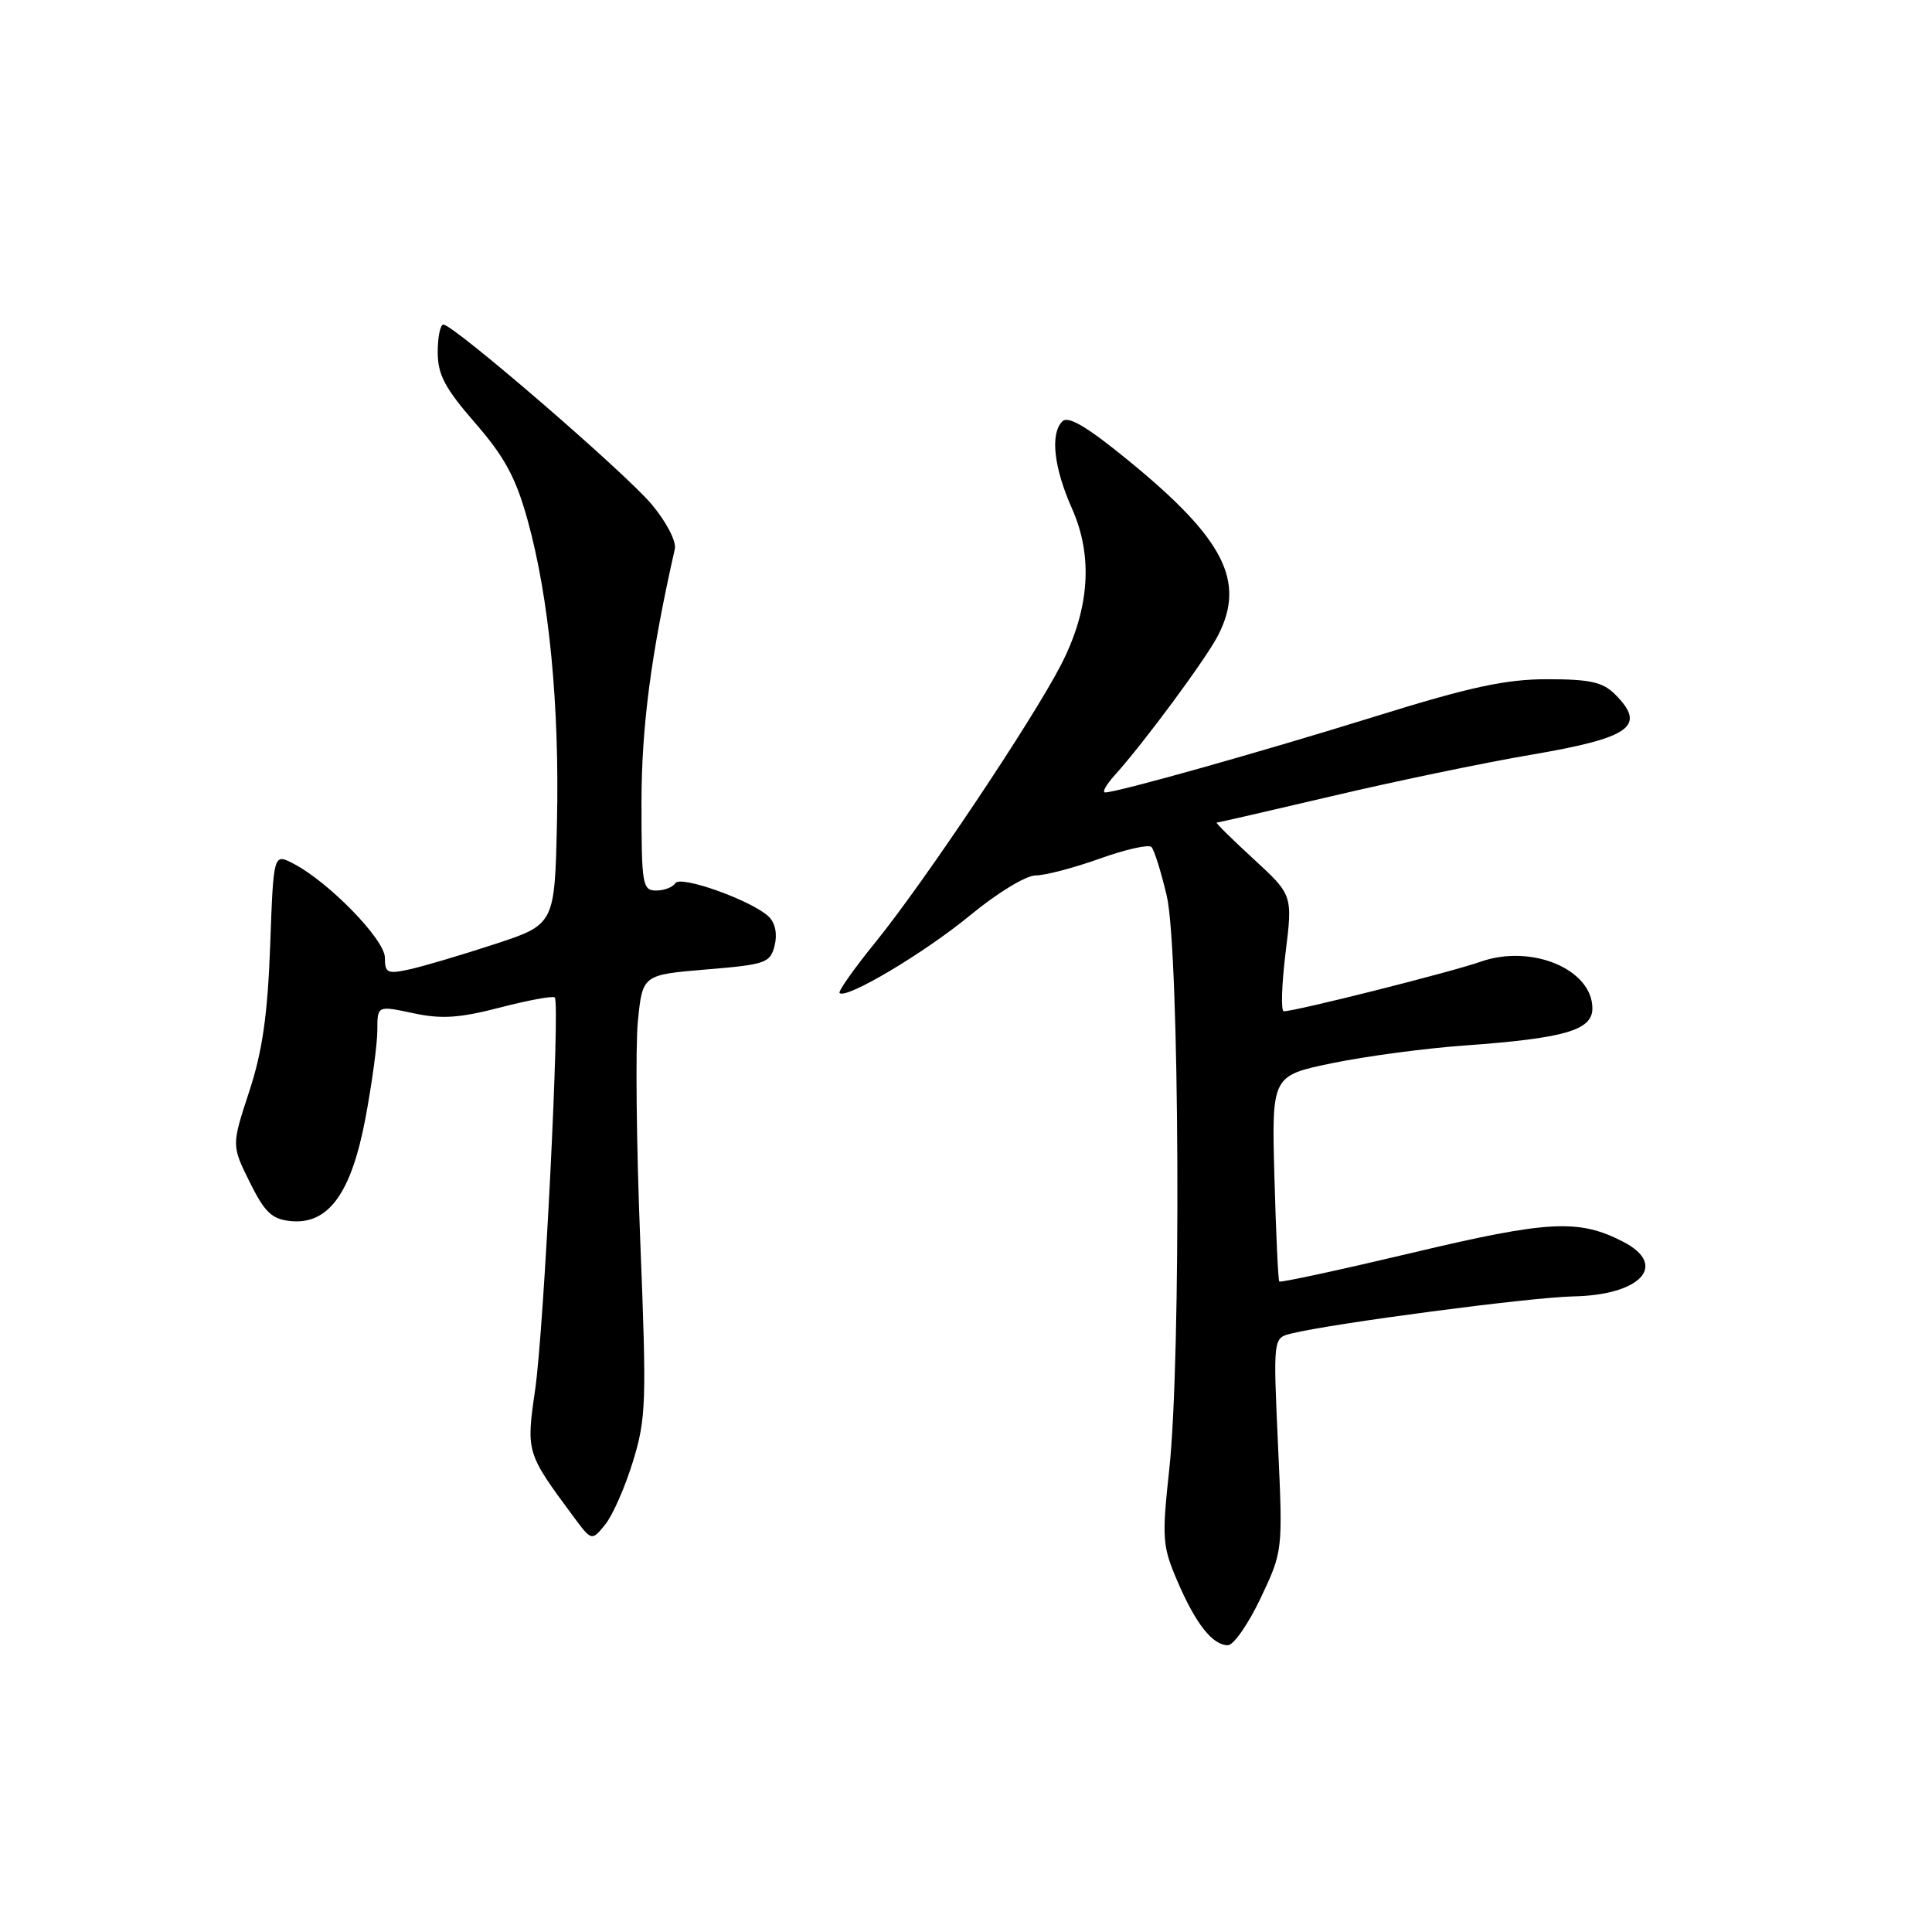 <?xml version="1.0" encoding="UTF-8" standalone="no"?>
<!DOCTYPE svg PUBLIC "-//W3C//DTD SVG 1.1//EN" "http://www.w3.org/Graphics/SVG/1.1/DTD/svg11.dtd" >
<svg xmlns="http://www.w3.org/2000/svg" xmlns:xlink="http://www.w3.org/1999/xlink" version="1.1" viewBox="0 0 256 256">
 <g >
 <path fill="currentColor"
d=" M 167.04 211.76 C 169.99 205.52 169.99 205.52 169.34 191.41 C 168.70 177.29 168.70 177.29 171.10 176.70 C 176.55 175.35 202.85 171.89 208.46 171.78 C 217.42 171.61 221.07 167.64 215.10 164.55 C 209.20 161.50 205.23 161.70 187.14 166.00 C 177.60 168.26 169.66 169.98 169.51 169.81 C 169.36 169.64 169.07 163.43 168.87 156.02 C 168.50 142.54 168.50 142.54 176.50 140.88 C 180.90 139.97 188.78 138.91 194.00 138.54 C 207.31 137.58 211.00 136.52 211.00 133.62 C 211.00 128.43 202.93 125.06 196.19 127.43 C 192.32 128.80 171.67 134.00 170.11 134.00 C 169.72 134.00 169.82 130.53 170.34 126.29 C 171.29 118.59 171.29 118.59 166.07 113.79 C 163.21 111.16 161.02 109.00 161.22 109.00 C 161.41 109.00 168.31 107.41 176.54 105.48 C 184.77 103.54 196.64 101.07 202.93 100.00 C 216.10 97.75 218.22 96.22 214.00 92.00 C 212.38 90.38 210.67 90.00 205.04 90.00 C 199.52 90.00 194.82 91.01 182.29 94.91 C 166.94 99.68 148.04 105.00 146.44 105.00 C 146.01 105.00 146.56 103.99 147.68 102.75 C 151.55 98.47 159.76 87.36 161.38 84.23 C 165.10 77.04 162.21 71.39 149.52 61.02 C 144.03 56.53 141.54 55.06 140.77 55.83 C 139.13 57.47 139.63 61.96 142.05 67.40 C 144.87 73.75 144.38 80.73 140.58 88.11 C 136.82 95.42 122.35 117.04 116.01 124.84 C 113.18 128.33 111.03 131.37 111.25 131.58 C 112.12 132.45 122.50 126.26 128.54 121.29 C 132.12 118.33 135.95 116.00 137.22 116.00 C 138.48 116.00 142.29 115.00 145.70 113.78 C 149.10 112.56 152.19 111.86 152.57 112.23 C 152.94 112.60 153.85 115.52 154.60 118.70 C 156.30 125.91 156.53 180.02 154.93 194.72 C 153.94 203.85 154.02 204.87 156.01 209.51 C 158.43 215.16 160.67 218.00 162.70 218.00 C 163.46 218.00 165.41 215.19 167.04 211.76 Z  M 83.87 193.65 C 85.62 187.96 85.69 185.78 84.84 164.50 C 84.33 151.85 84.19 138.73 84.52 135.33 C 85.14 129.17 85.14 129.17 93.58 128.46 C 101.46 127.81 102.06 127.60 102.64 125.30 C 103.02 123.78 102.73 122.31 101.88 121.48 C 99.70 119.35 90.16 115.93 89.48 117.03 C 89.15 117.56 88.01 118.00 86.94 118.00 C 85.13 118.00 85.00 117.22 85.00 106.41 C 85.00 96.30 86.27 86.63 89.42 72.74 C 89.64 71.75 88.31 69.17 86.37 66.85 C 82.87 62.66 60.12 43.02 58.75 43.01 C 58.34 43.00 58.00 44.65 58.00 46.67 C 58.00 49.64 58.95 51.44 62.96 56.05 C 66.87 60.55 68.35 63.28 69.91 68.92 C 72.77 79.22 74.15 93.50 73.80 109.00 C 73.50 122.50 73.50 122.50 65.50 125.12 C 61.10 126.56 56.04 128.06 54.25 128.45 C 51.33 129.09 51.00 128.93 51.00 126.90 C 51.00 124.50 43.57 116.87 38.87 114.43 C 36.24 113.07 36.24 113.07 35.80 125.29 C 35.46 134.48 34.78 139.27 33.02 144.64 C 30.68 151.77 30.68 151.77 33.09 156.64 C 35.09 160.66 36.02 161.55 38.52 161.80 C 43.52 162.29 46.55 158.12 48.43 148.14 C 49.29 143.54 50.00 138.31 50.00 136.51 C 50.00 133.24 50.00 133.24 54.74 134.25 C 58.50 135.06 60.87 134.90 66.27 133.50 C 70.01 132.53 73.27 131.93 73.51 132.17 C 74.24 132.91 72.09 176.02 70.91 184.14 C 69.71 192.42 69.74 192.52 75.91 200.86 C 78.40 204.22 78.40 204.22 80.19 202.01 C 81.18 200.80 82.83 197.03 83.87 193.65 Z "/>
</g>
</svg>